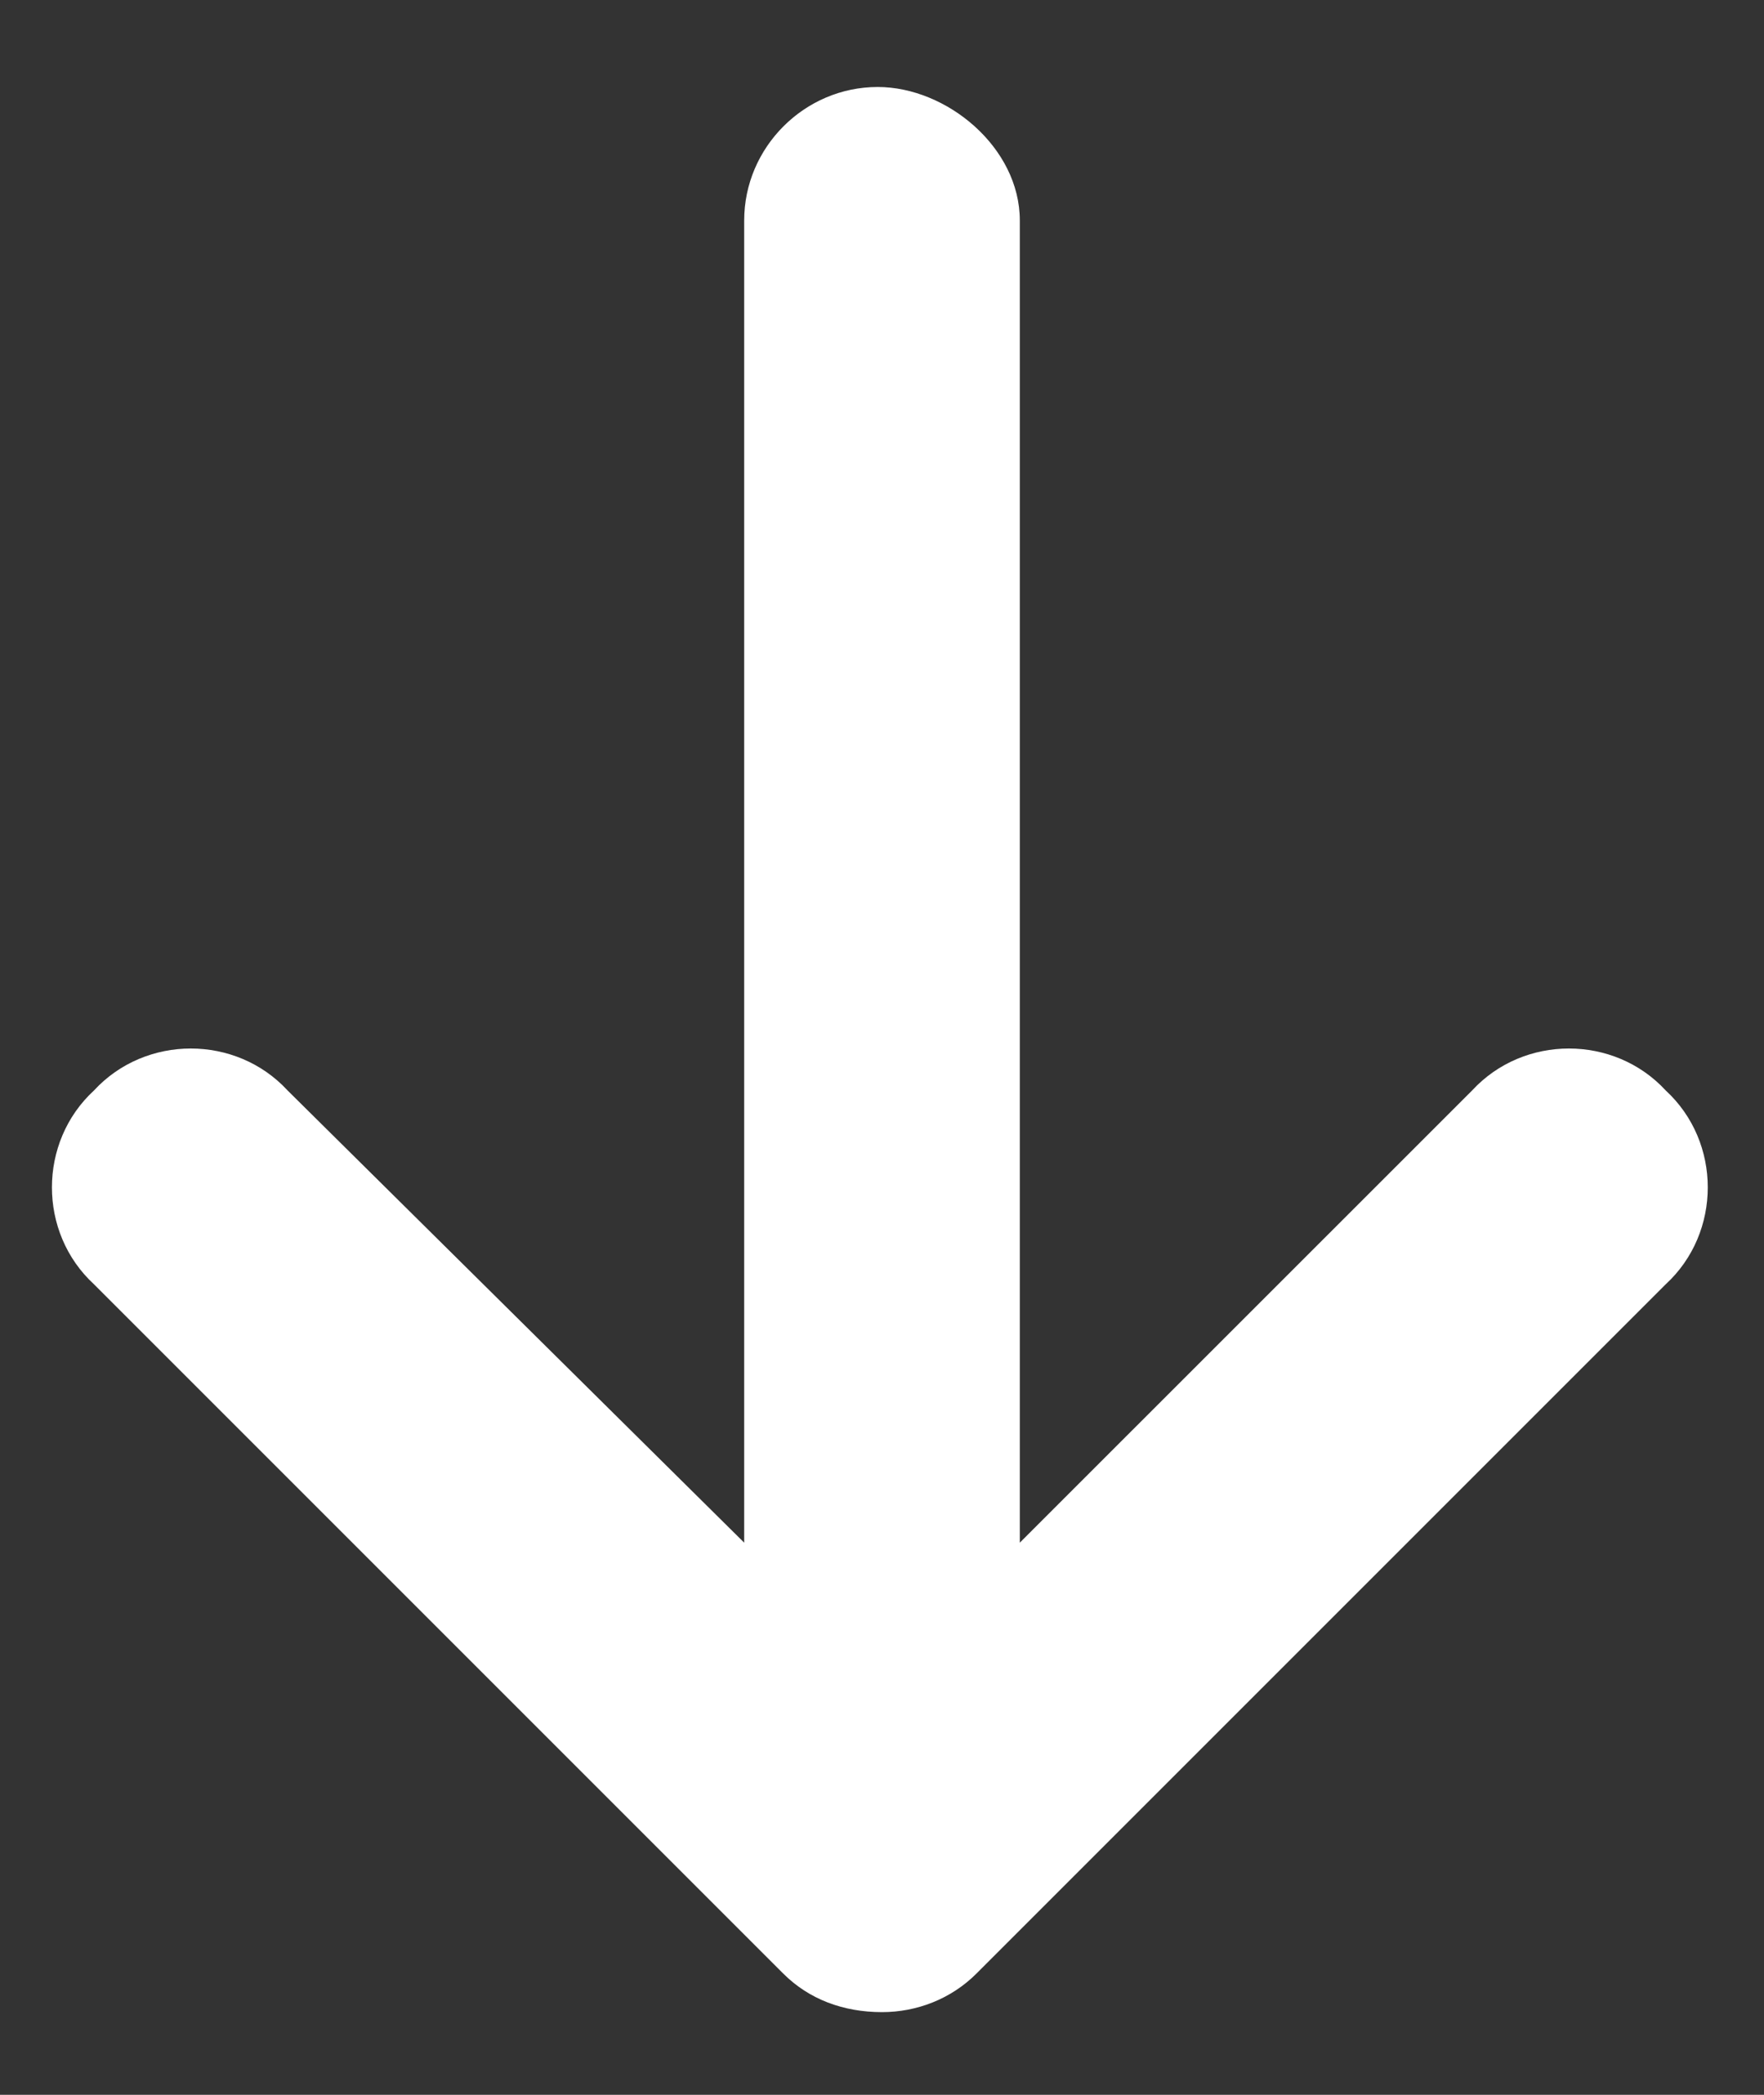 
<svg width="16" height="19" viewBox="0 0 16 19" fill="none" xmlns="http://www.w3.org/2000/svg">
<rect x="0" y="0" width="16" height="19" fill="#333333" stroke="none"/>
<path d="M15.109 11.648L8.859 17.898C8.625 18.133 8.312 18.25 8 18.25C7.648 18.25 7.336 18.133 7.102 17.898L0.852 11.648C0.344 11.18 0.344 10.359 0.852 9.891C1.32 9.383 2.141 9.383 2.609 9.891L6.75 13.992V2C6.75 1.336 7.297 0.789 7.961 0.789C8.586 0.789 9.25 1.336 9.25 2V13.992L13.352 9.891C13.82 9.383 14.641 9.383 15.109 9.891C15.617 10.359 15.617 11.18 15.109 11.648Z" fill="white"/>
</svg>
